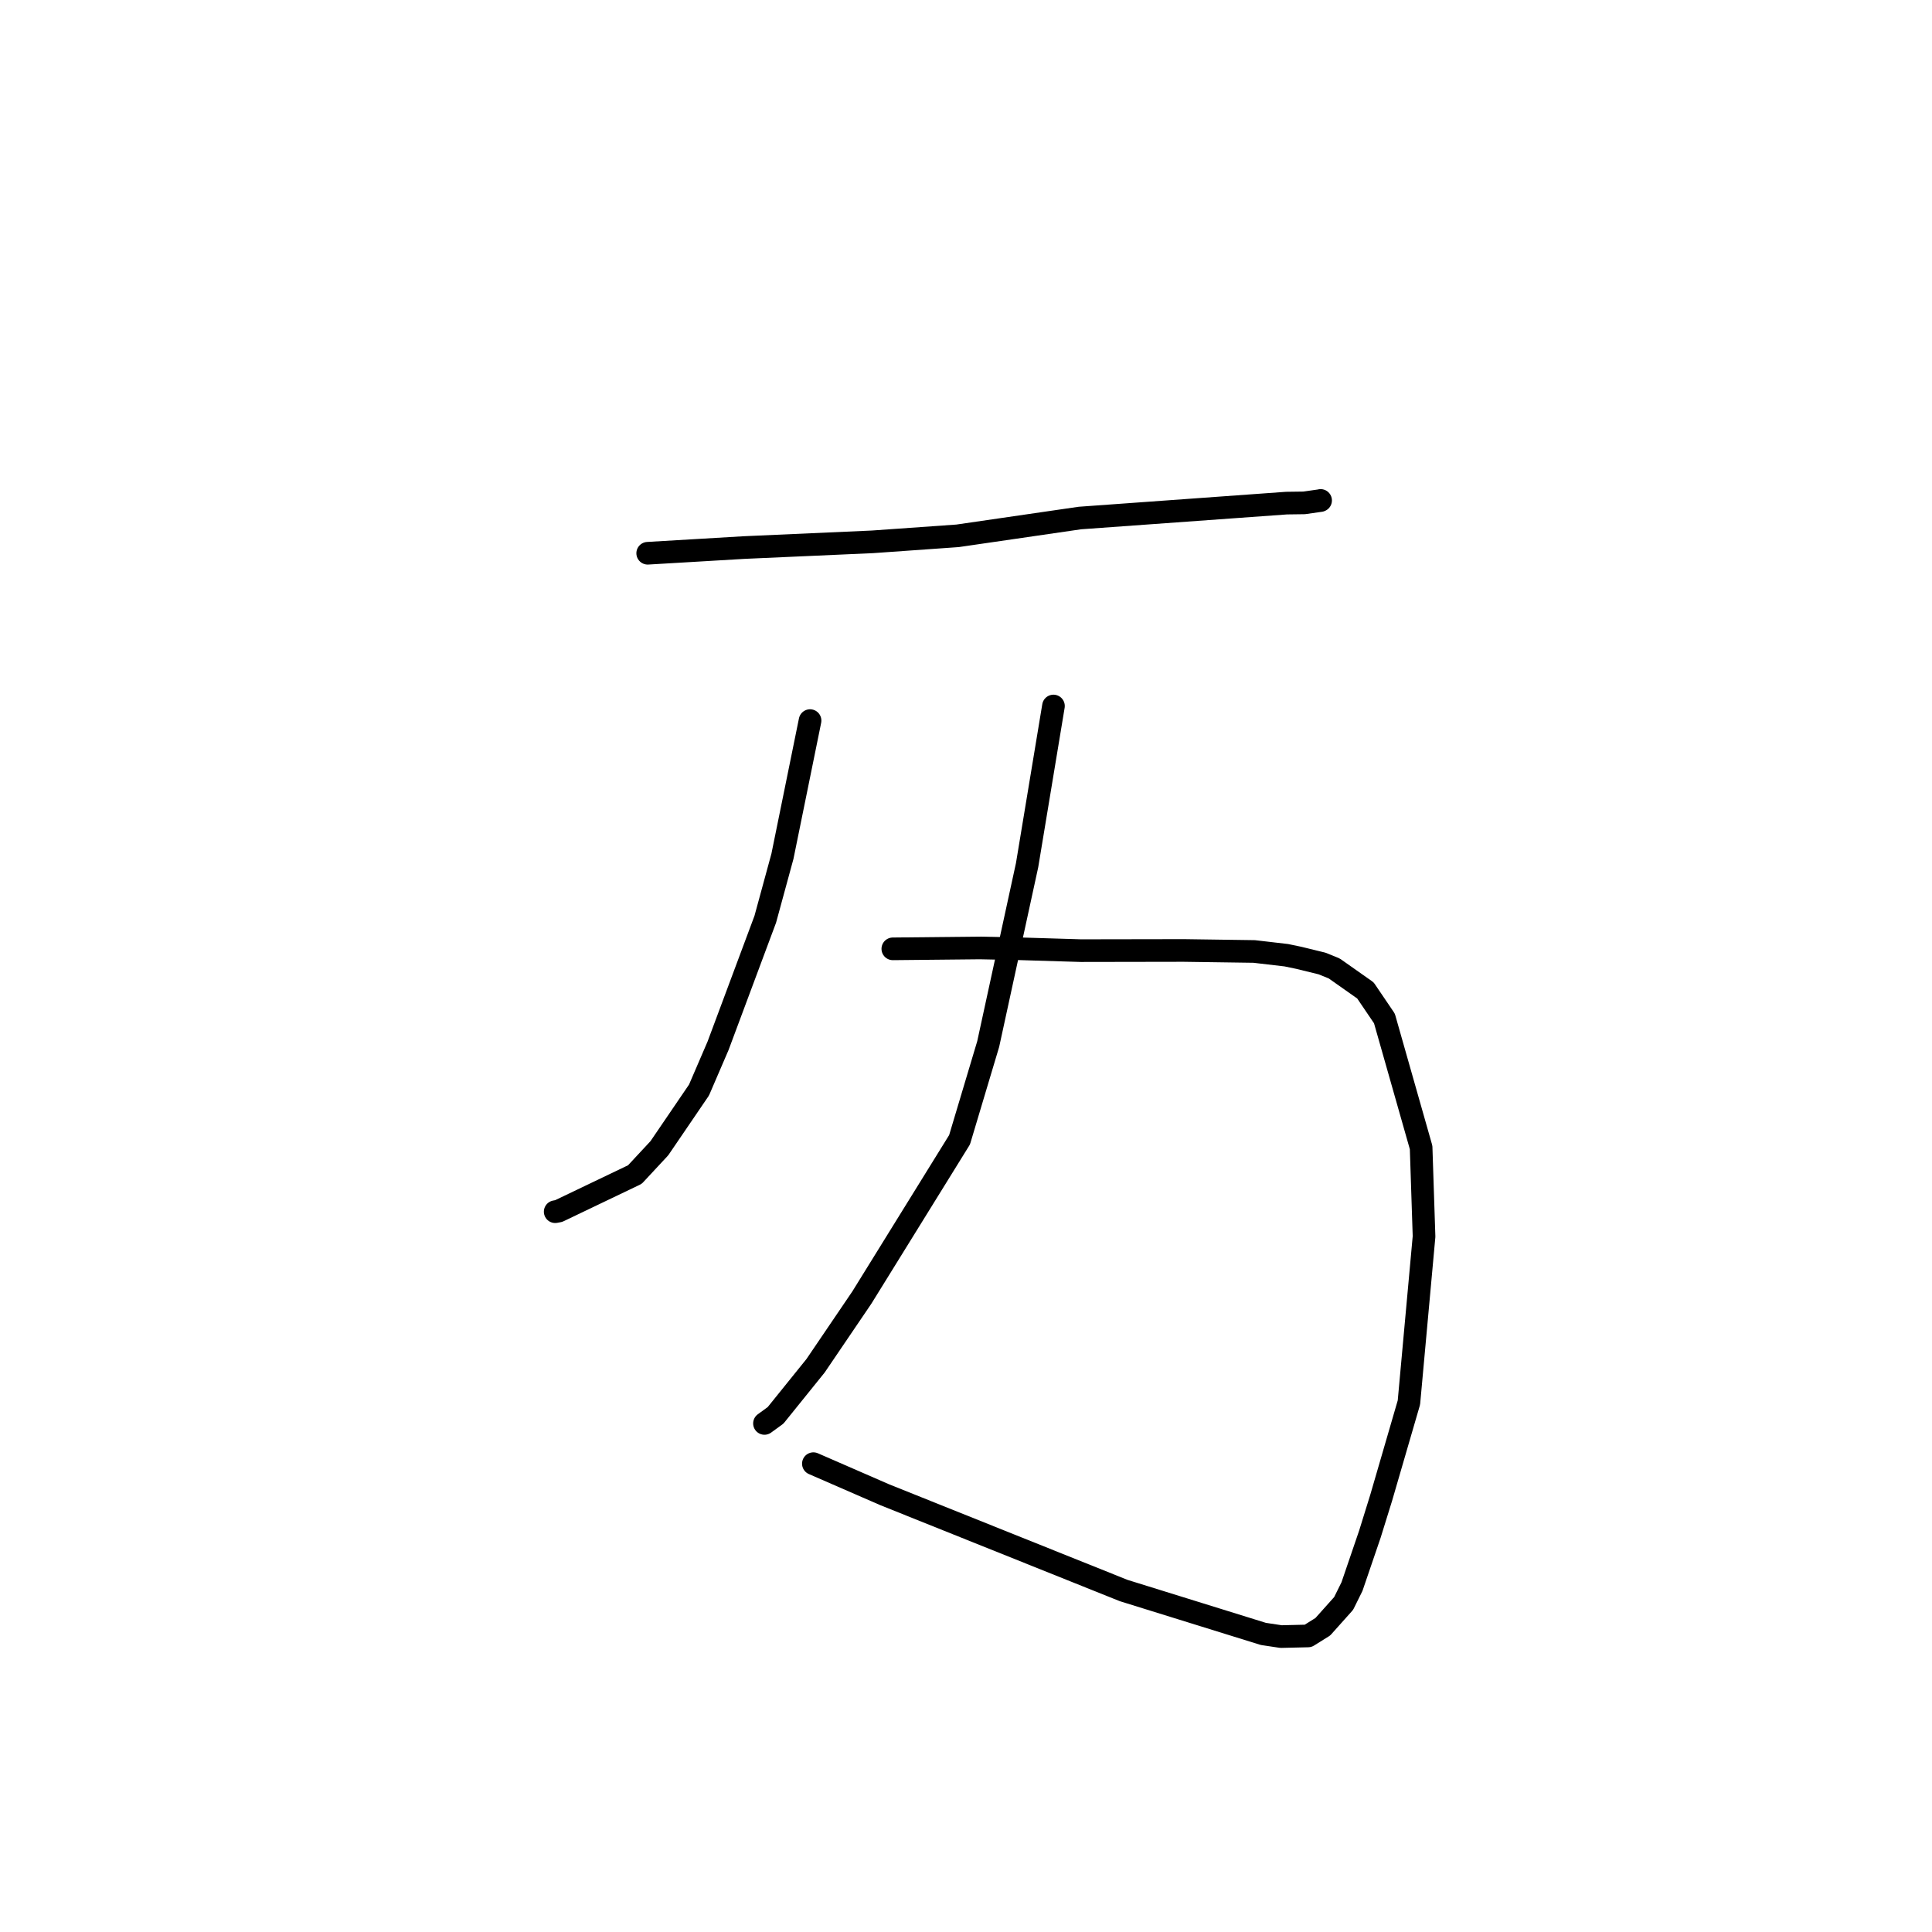 <?xml version="1.0" standalone="no"?>
    <svg width="256" height="256" xmlns="http://www.w3.org/2000/svg" version="1.1">
    <polyline stroke="black" stroke-width="3" stroke-linecap="round" fill="transparent" stroke-linejoin="round" points="85.823 73.309 92.218 72.931 98.613 72.553 115.611 71.796 126.882 70.999 143.085 68.642 170.472 66.665 172.803 66.634 174.958 66.328 174.985 66.312 174.987 66.311 174.987 66.311 " />
        <polyline stroke="black" stroke-width="3" stroke-linecap="round" fill="transparent" stroke-linejoin="round" points="107.337 95.483 105.508 104.472 103.678 113.461 101.403 121.804 95.143 138.581 92.622 144.435 87.367 152.149 84.123 155.636 74.027 160.47 73.566 160.556 " />
        <polyline stroke="black" stroke-width="3" stroke-linecap="round" fill="transparent" stroke-linejoin="round" points="118.303 125.726 124.067 125.668 129.831 125.61 134.882 125.711 143.223 125.965 156.848 125.942 166.183 126.075 170.446 126.572 172.106 126.918 175.191 127.673 176.787 128.322 180.925 131.236 183.443 134.952 188.305 152.046 188.693 163.841 186.689 185.837 183.017 198.453 181.518 203.28 179.146 210.228 178.038 212.466 175.28 215.551 173.327 216.771 169.749 216.856 167.403 216.503 148.894 210.754 117.242 198.066 107.777 193.943 " />
        <polyline stroke="black" stroke-width="3" stroke-linecap="round" fill="transparent" stroke-linejoin="round" points="139.589 93.55 137.842 104.095 136.095 114.64 130.942 138.339 127.147 151.024 114.201 171.931 108.065 180.974 102.768 187.541 101.297 188.612 " />
        </svg>